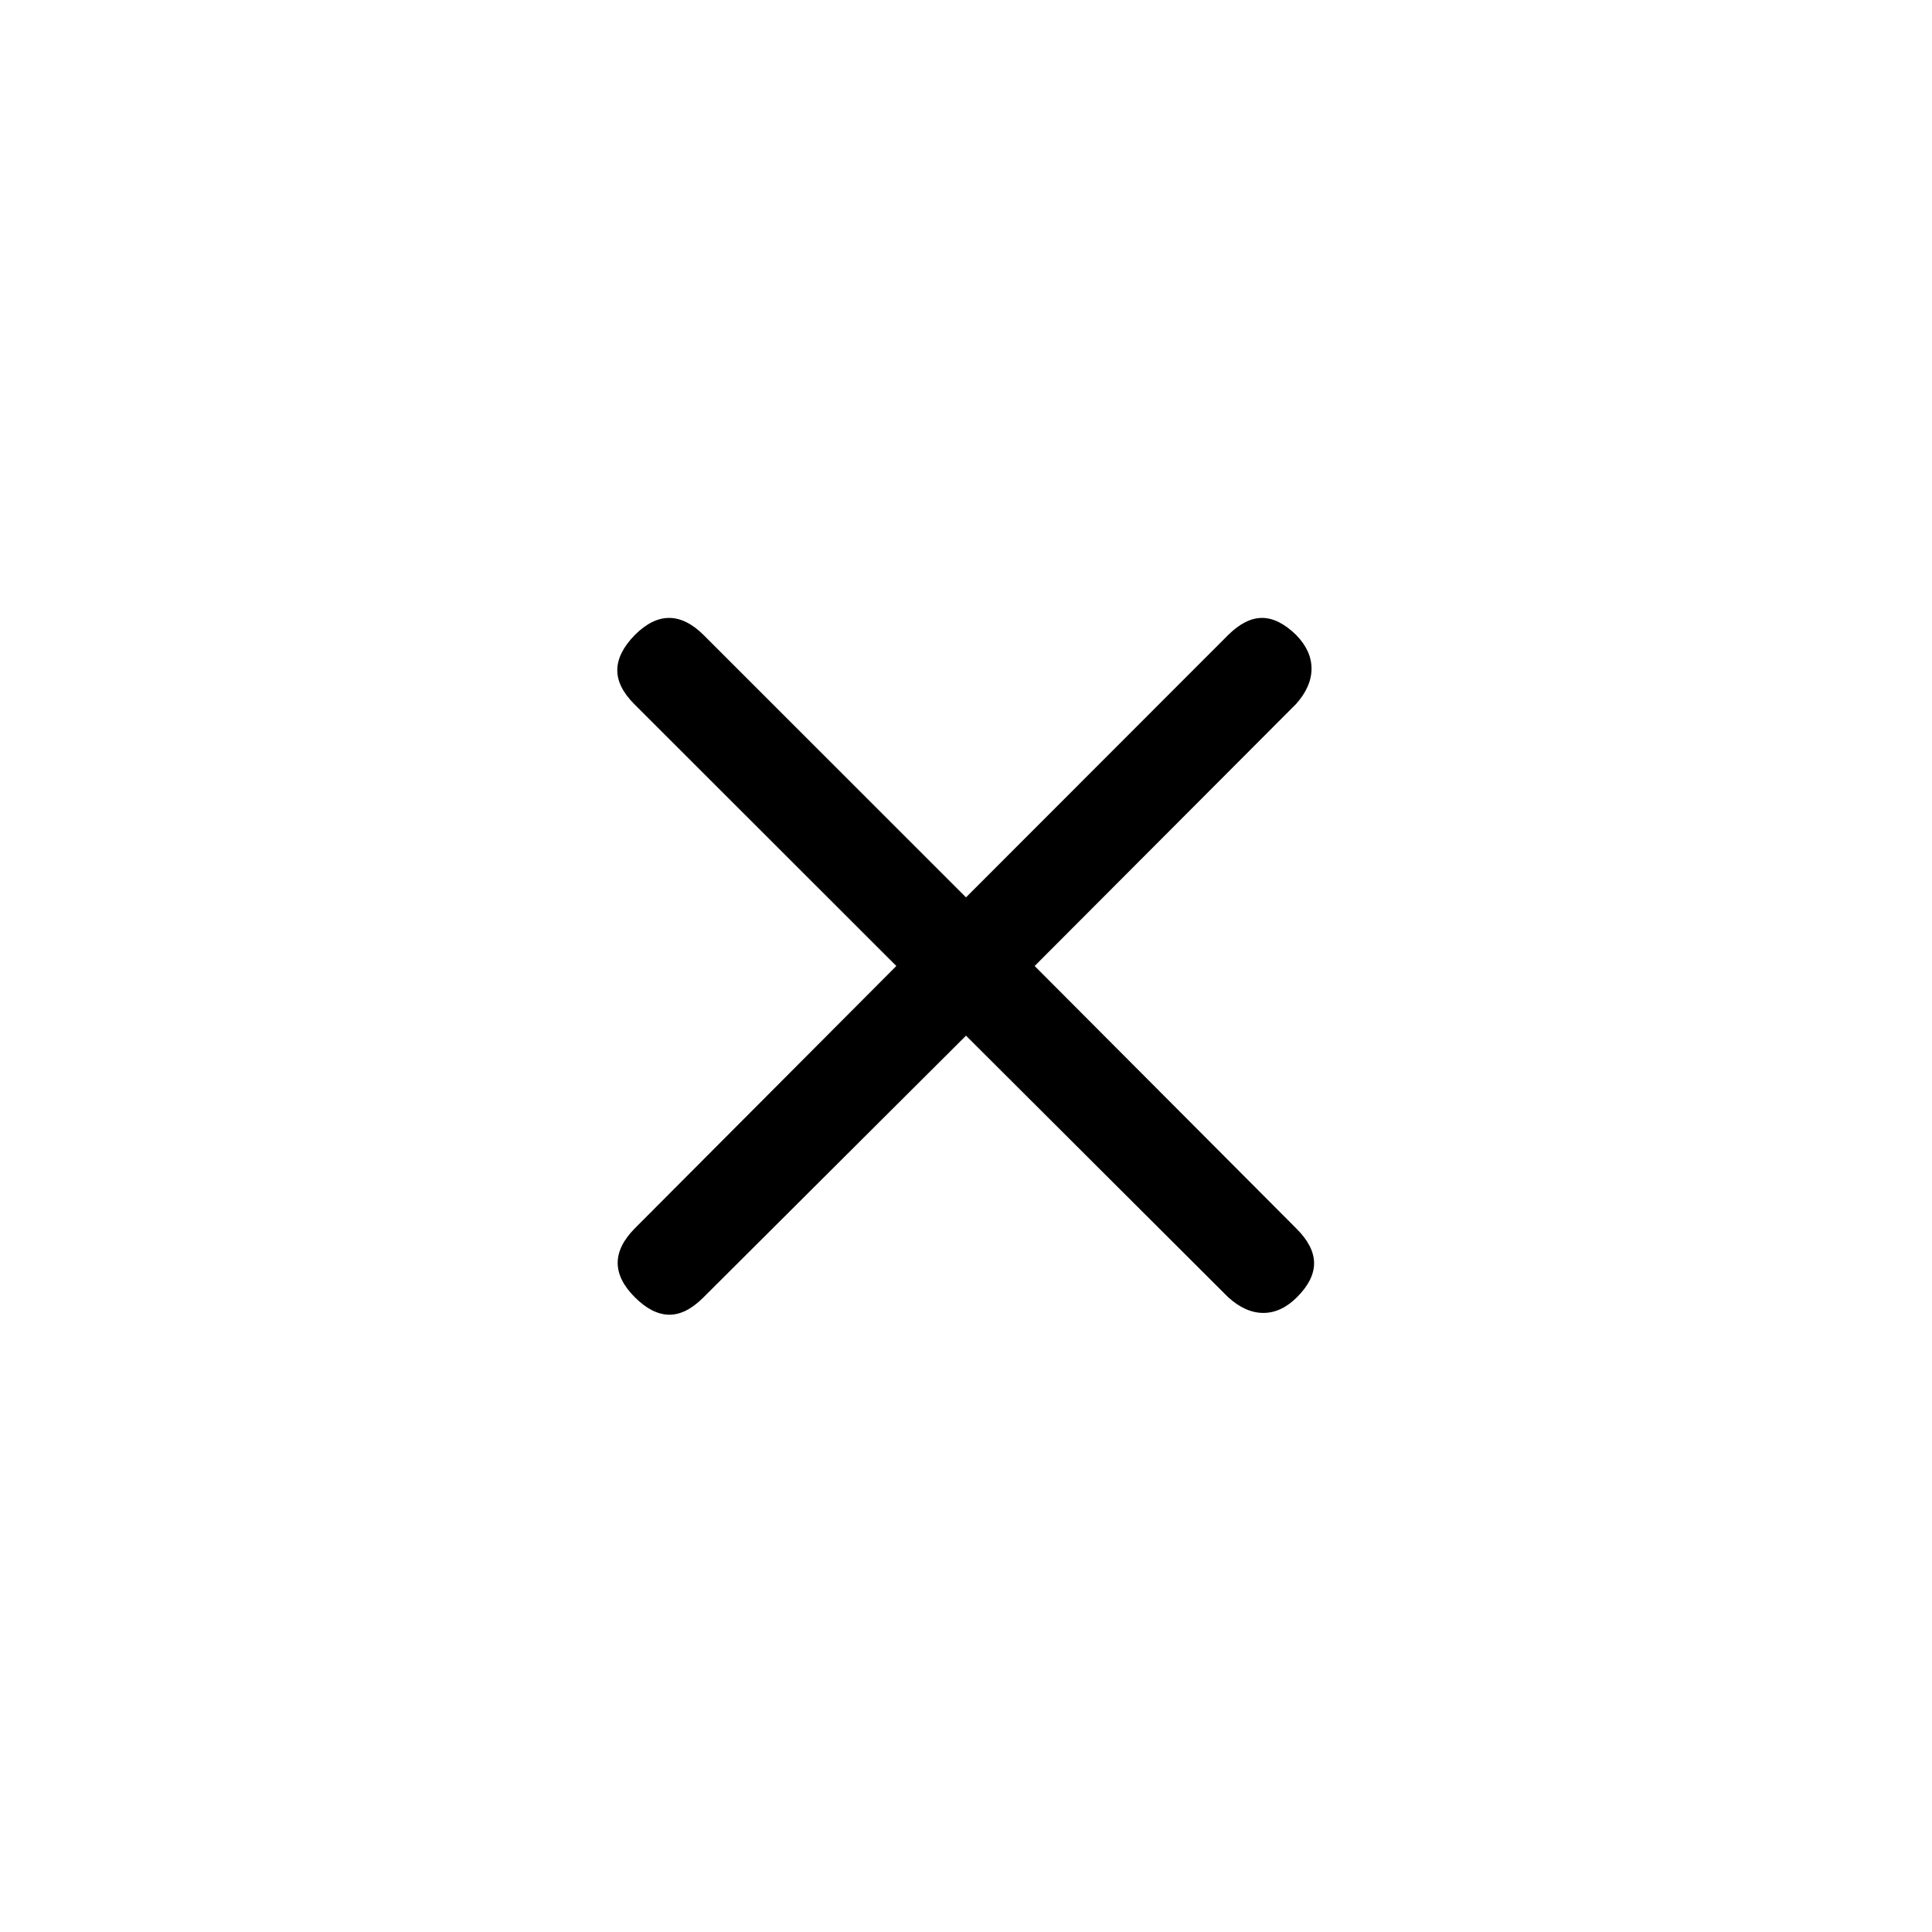<svg xmlns="http://www.w3.org/2000/svg" height="20" viewBox="0 -960 960 960" width="20"><path d="M480.004-445.386 349.24-315.038q-8.587 8.499-16.952 8.307-8.365-.192-16.865-8.692-8.5-8.5-8.5-17.057 0-8.558 8.5-17.144l129.963-130.38L315.038-610.26q-8.499-8.587-8.307-17.048.192-8.461 8.692-17.154 8.5-8.499 17.057-8.499 8.558 0 17.144 8.499l130.38 130.348L610.26-644.462q8.587-8.499 16.856-8.499 8.269 0 16.961 8.499 7.615 7.808 7.615 16.711 0 8.904-7.615 17.491L514.114-480.004 644.462-349.24q8.499 8.587 8.499 16.952 0 8.365-8.499 16.865-7.808 7.807-16.711 7.807-8.904 0-17.491-7.807L480.004-445.386Z"/></svg>